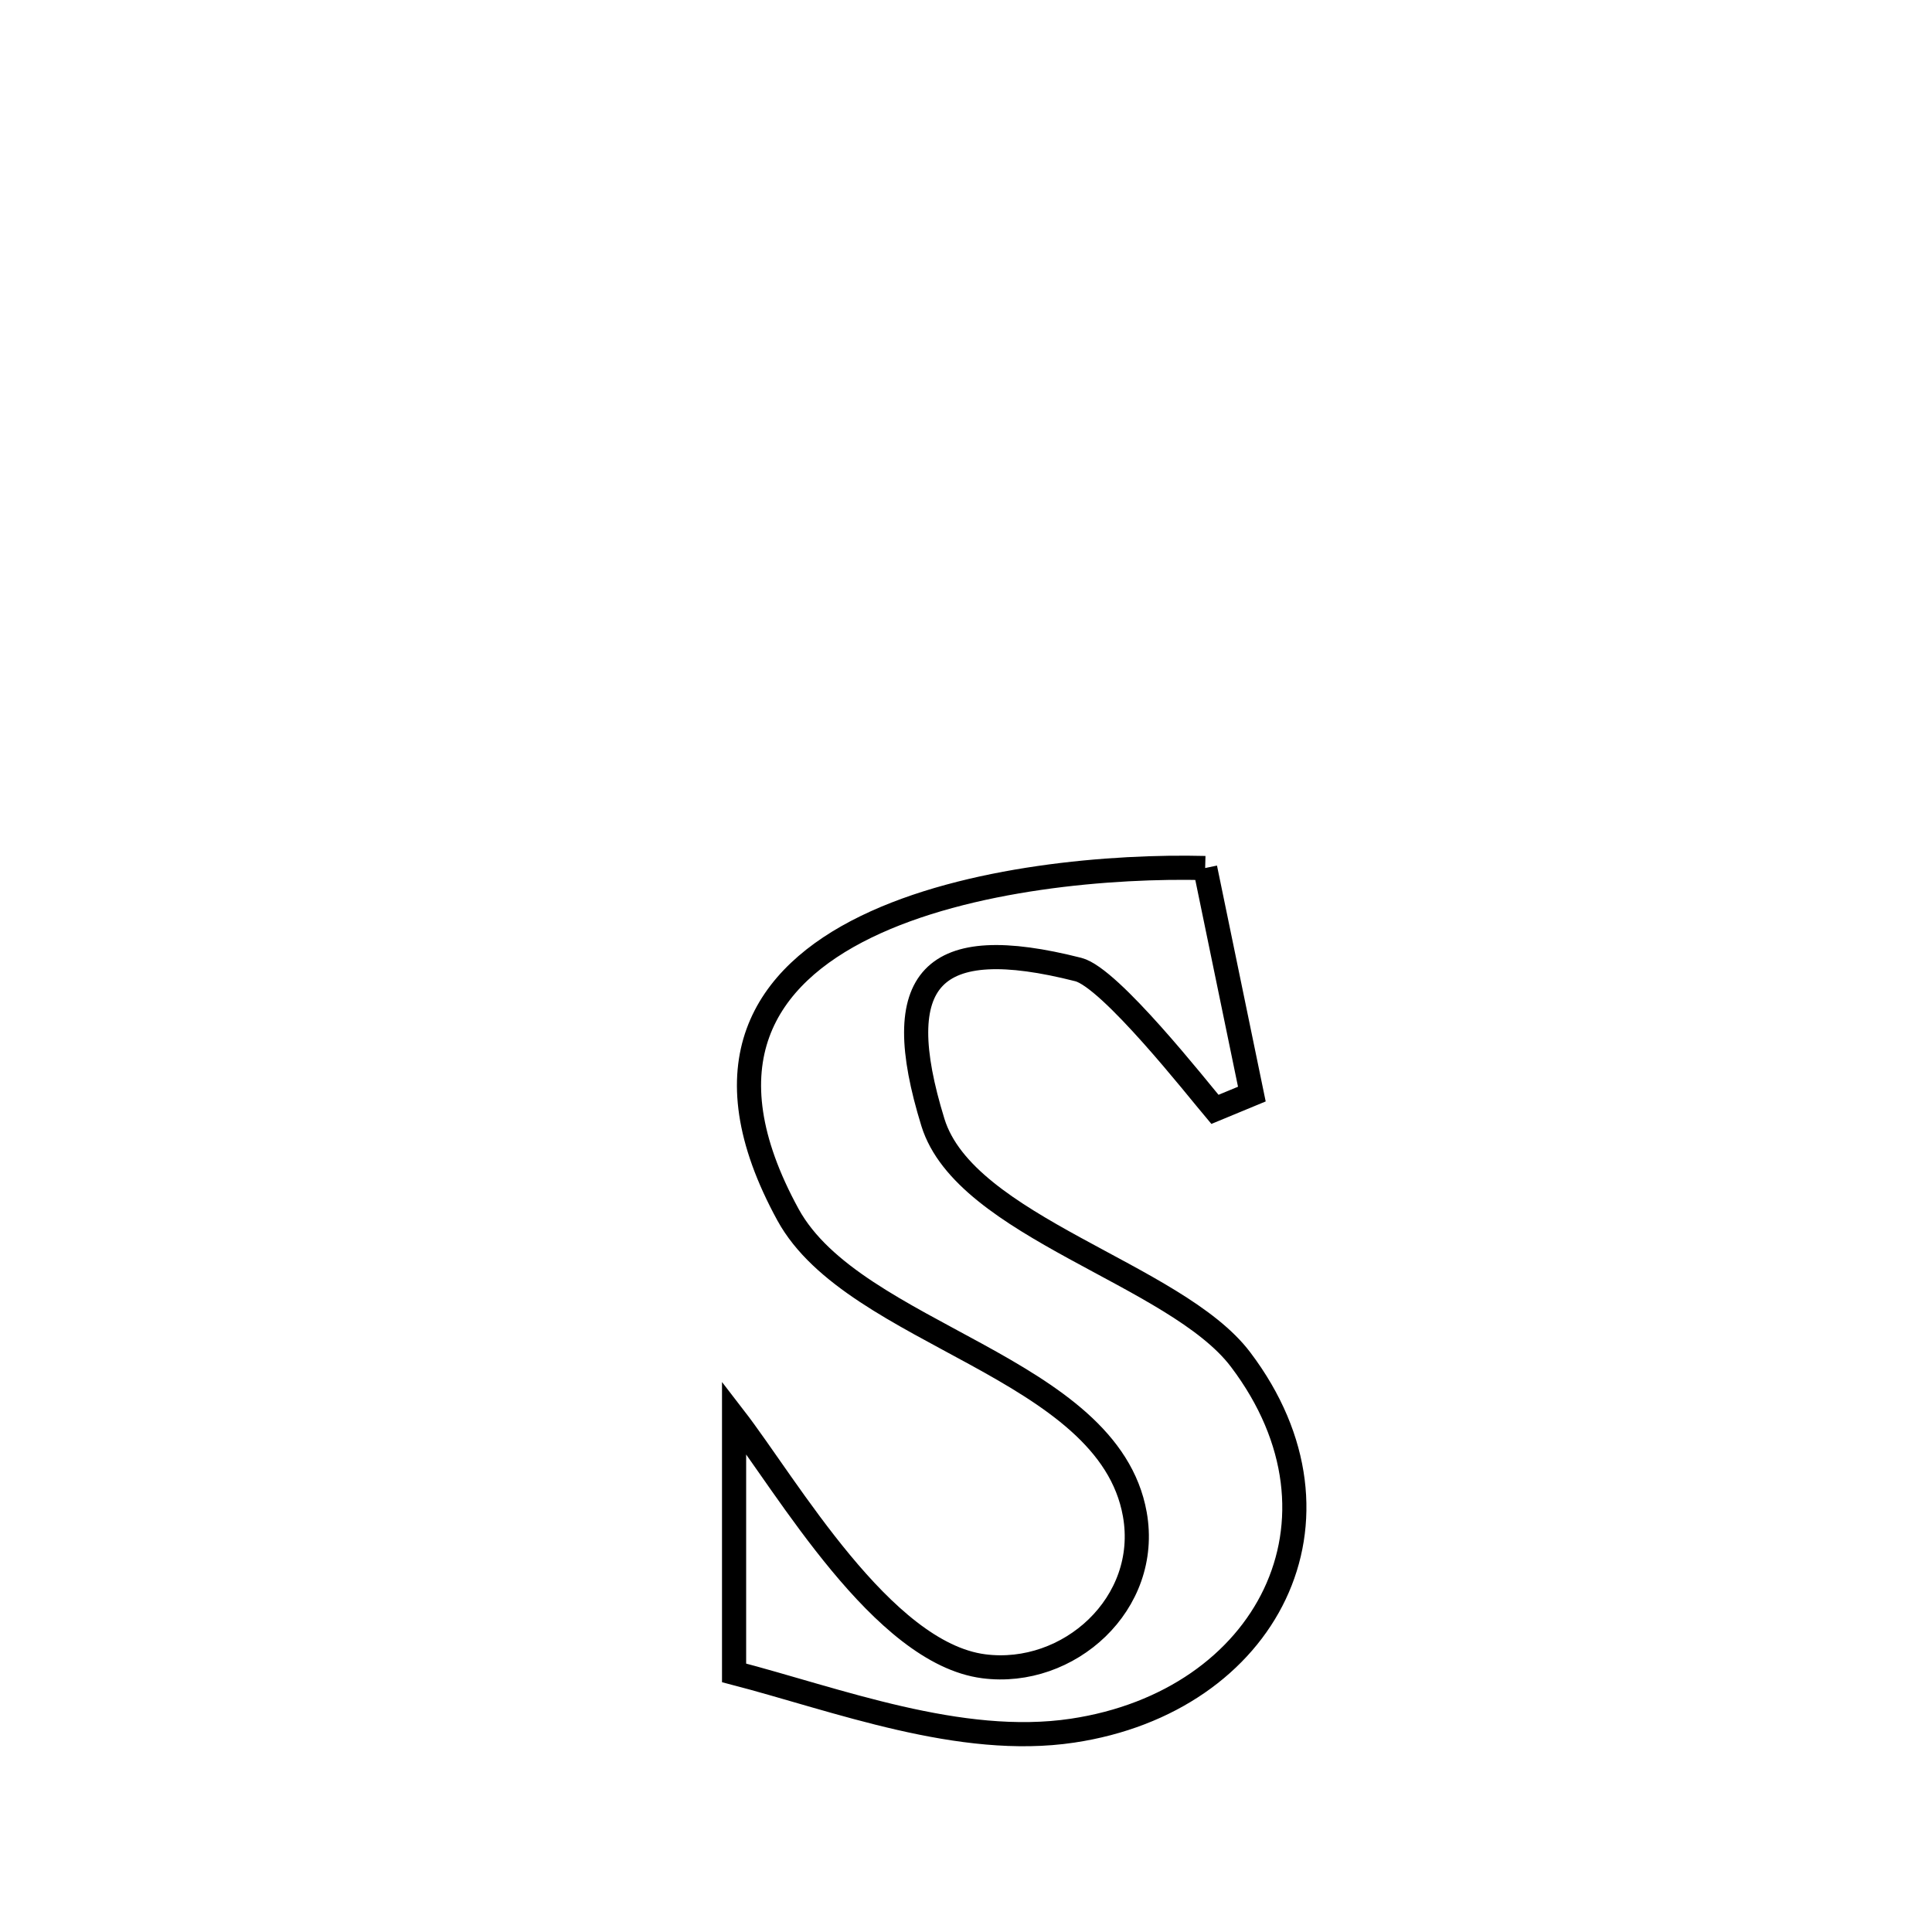 <svg xmlns="http://www.w3.org/2000/svg" viewBox="0.0 0.0 24.0 24.0" height="200px" width="200px"><path fill="none" stroke="black" stroke-width=".3" stroke-opacity="1.0"  filling="0" d="M14.971 10.783 L14.971 10.783 C15.006 10.951 15.513 13.406 15.551 13.591 L15.551 13.591 C15.398 13.654 15.245 13.717 15.092 13.781 L15.092 13.781 C14.879 13.529 13.791 12.144 13.395 12.044 C11.57 11.58 11.035 12.147 11.589 13.943 C11.991 15.244 14.605 15.823 15.411 16.889 C16.913 18.874 15.738 21.138 13.323 21.499 C11.928 21.708 10.395 21.113 9.119 20.781 L9.119 20.781 C9.119 20.564 9.119 17.661 9.119 17.608 L9.119 17.608 C9.781 18.466 10.96 20.536 12.22 20.699 C13.276 20.836 14.295 19.92 14.097 18.81 C13.769 16.969 10.616 16.598 9.789 15.09 C8.767 13.222 9.491 12.131 10.757 11.514 C12.023 10.897 13.83 10.754 14.971 10.783 L14.971 10.783"></path></svg>